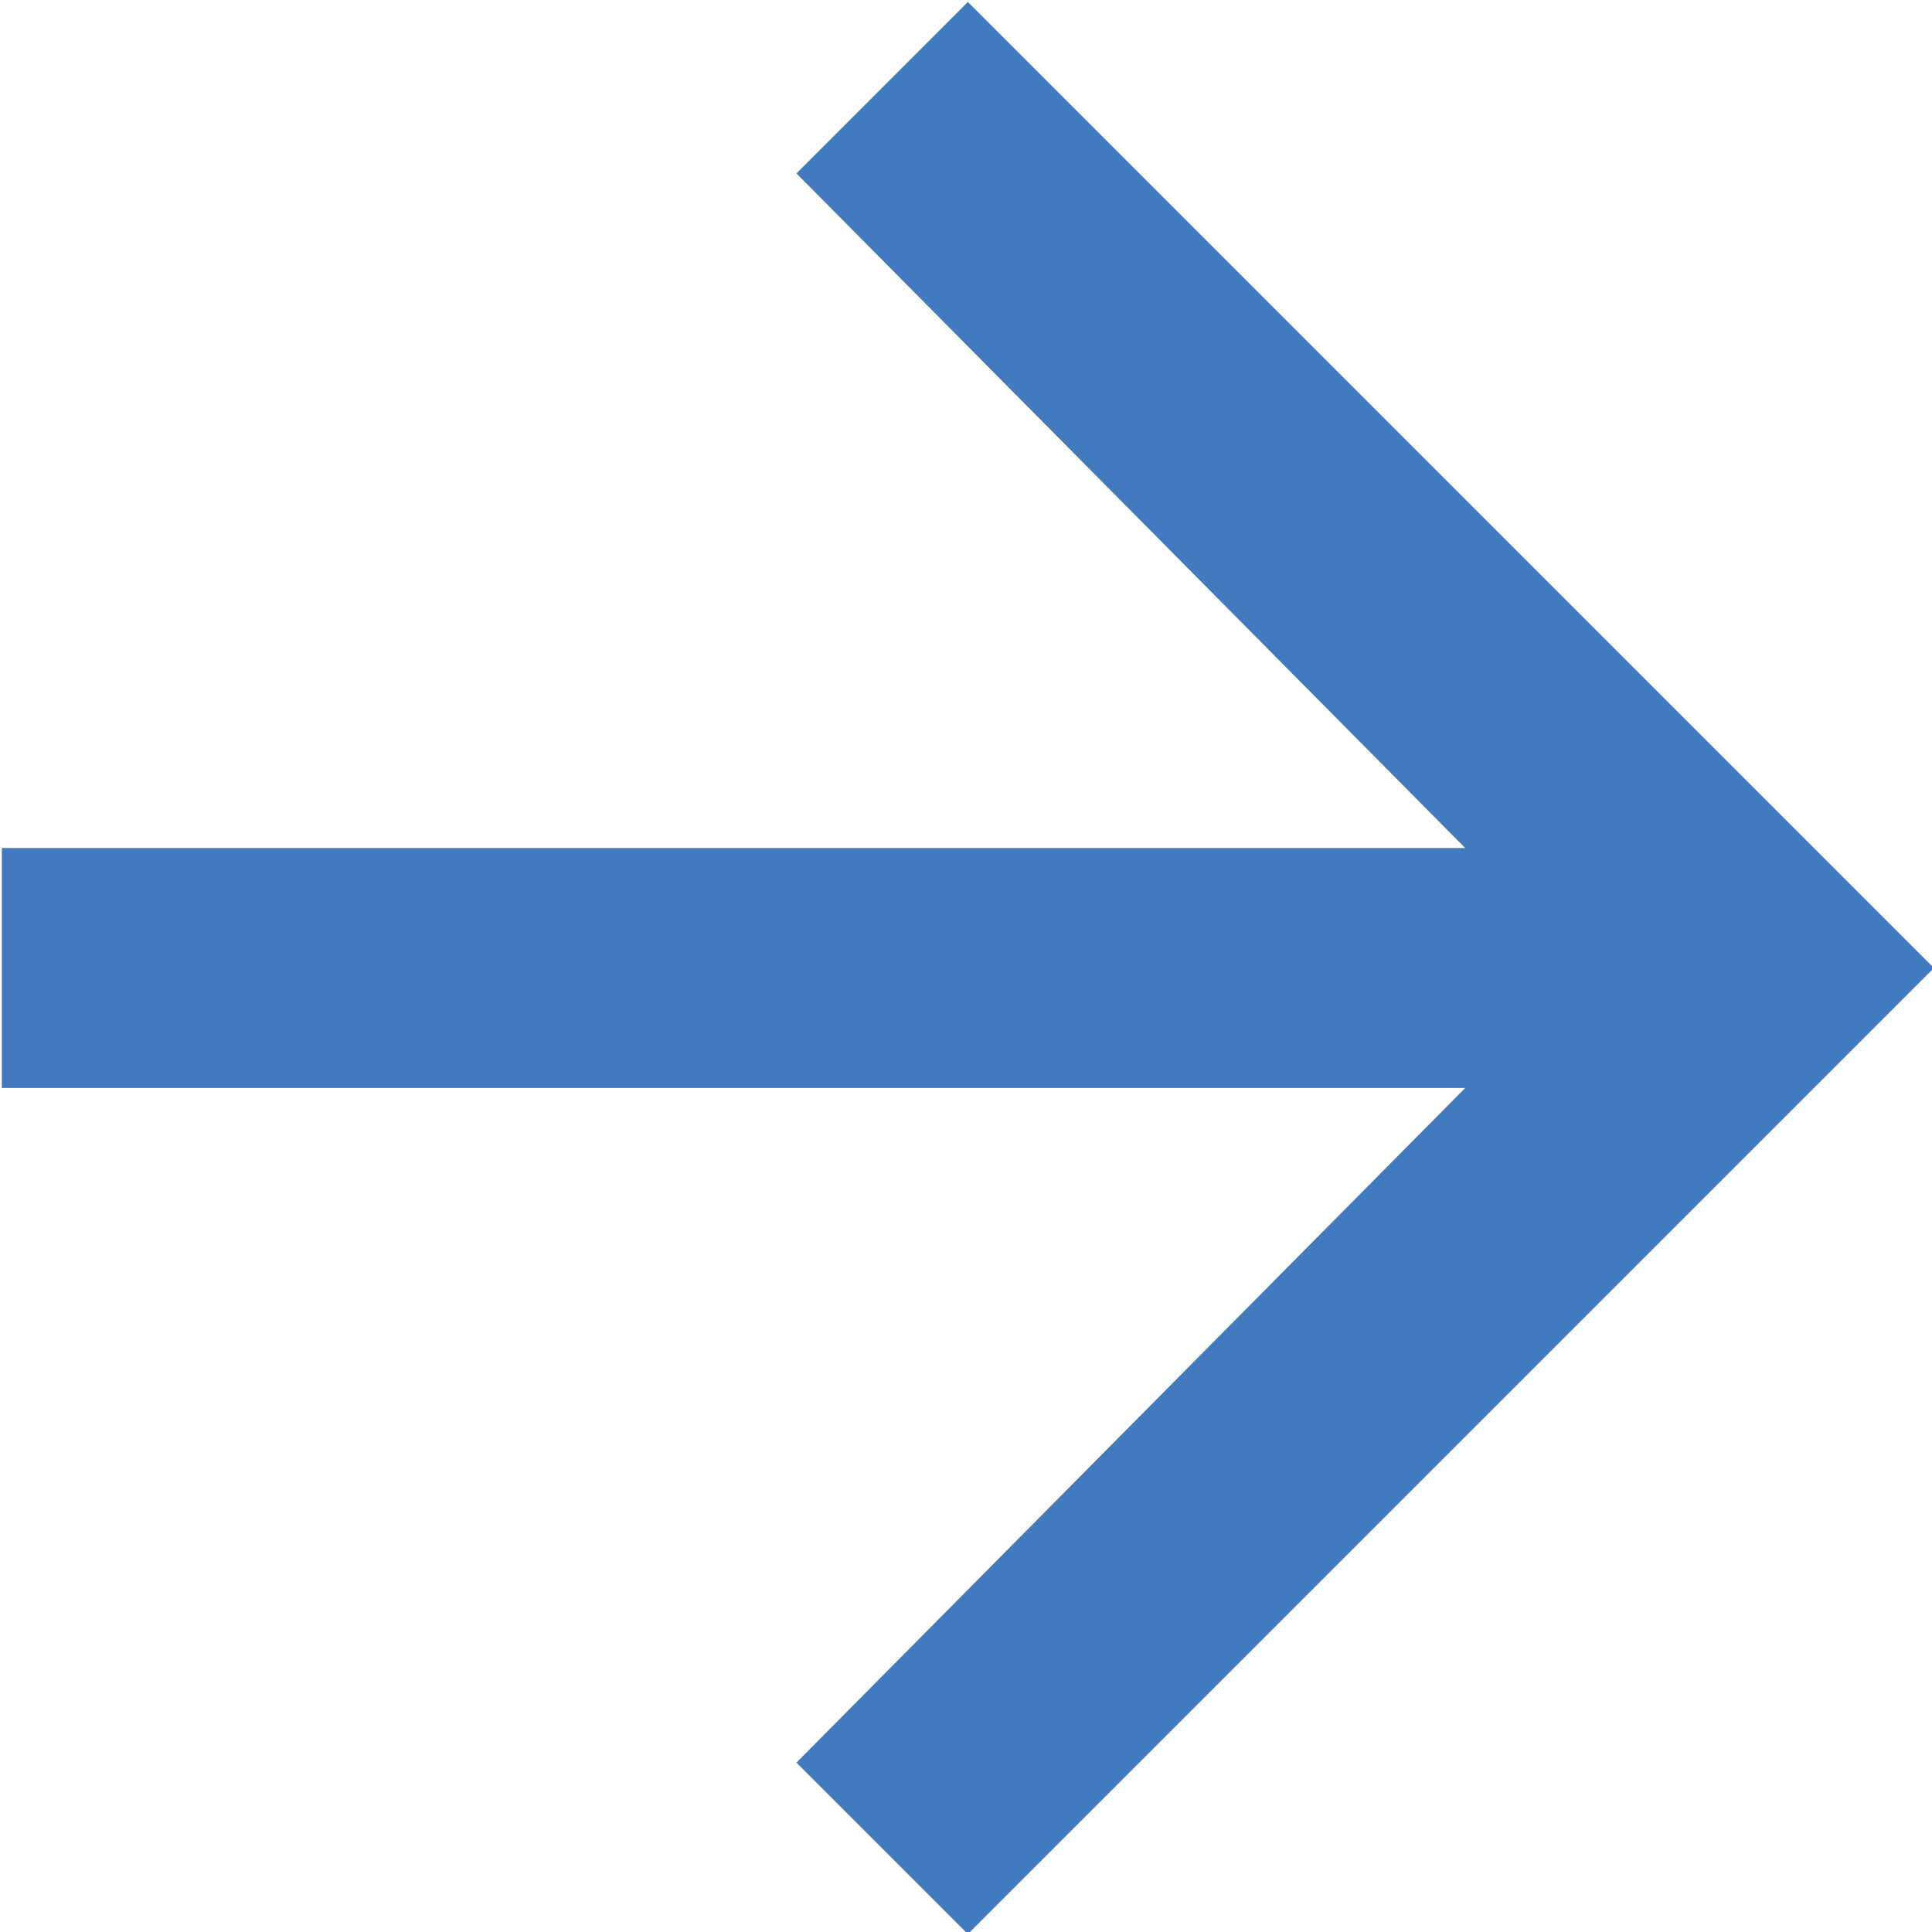 <svg xmlns="http://www.w3.org/2000/svg" width="15.843" height="15.844" viewBox="0 0 15.843 15.844">
  <defs>
    <style>
      .cls-1 {
        fill: #427ac0;
        fill-rule: evenodd;
      }
    </style>
  </defs>
  <path id="иконка" class="cls-1" d="M695.984,835.016l-5.484-5.532,1.406-1.406L699.828,836l-7.922,7.922-1.406-1.406,5.484-5.532h-12v-1.968h12Z" transform="translate(-683.969 -828.062)"/>
</svg>

